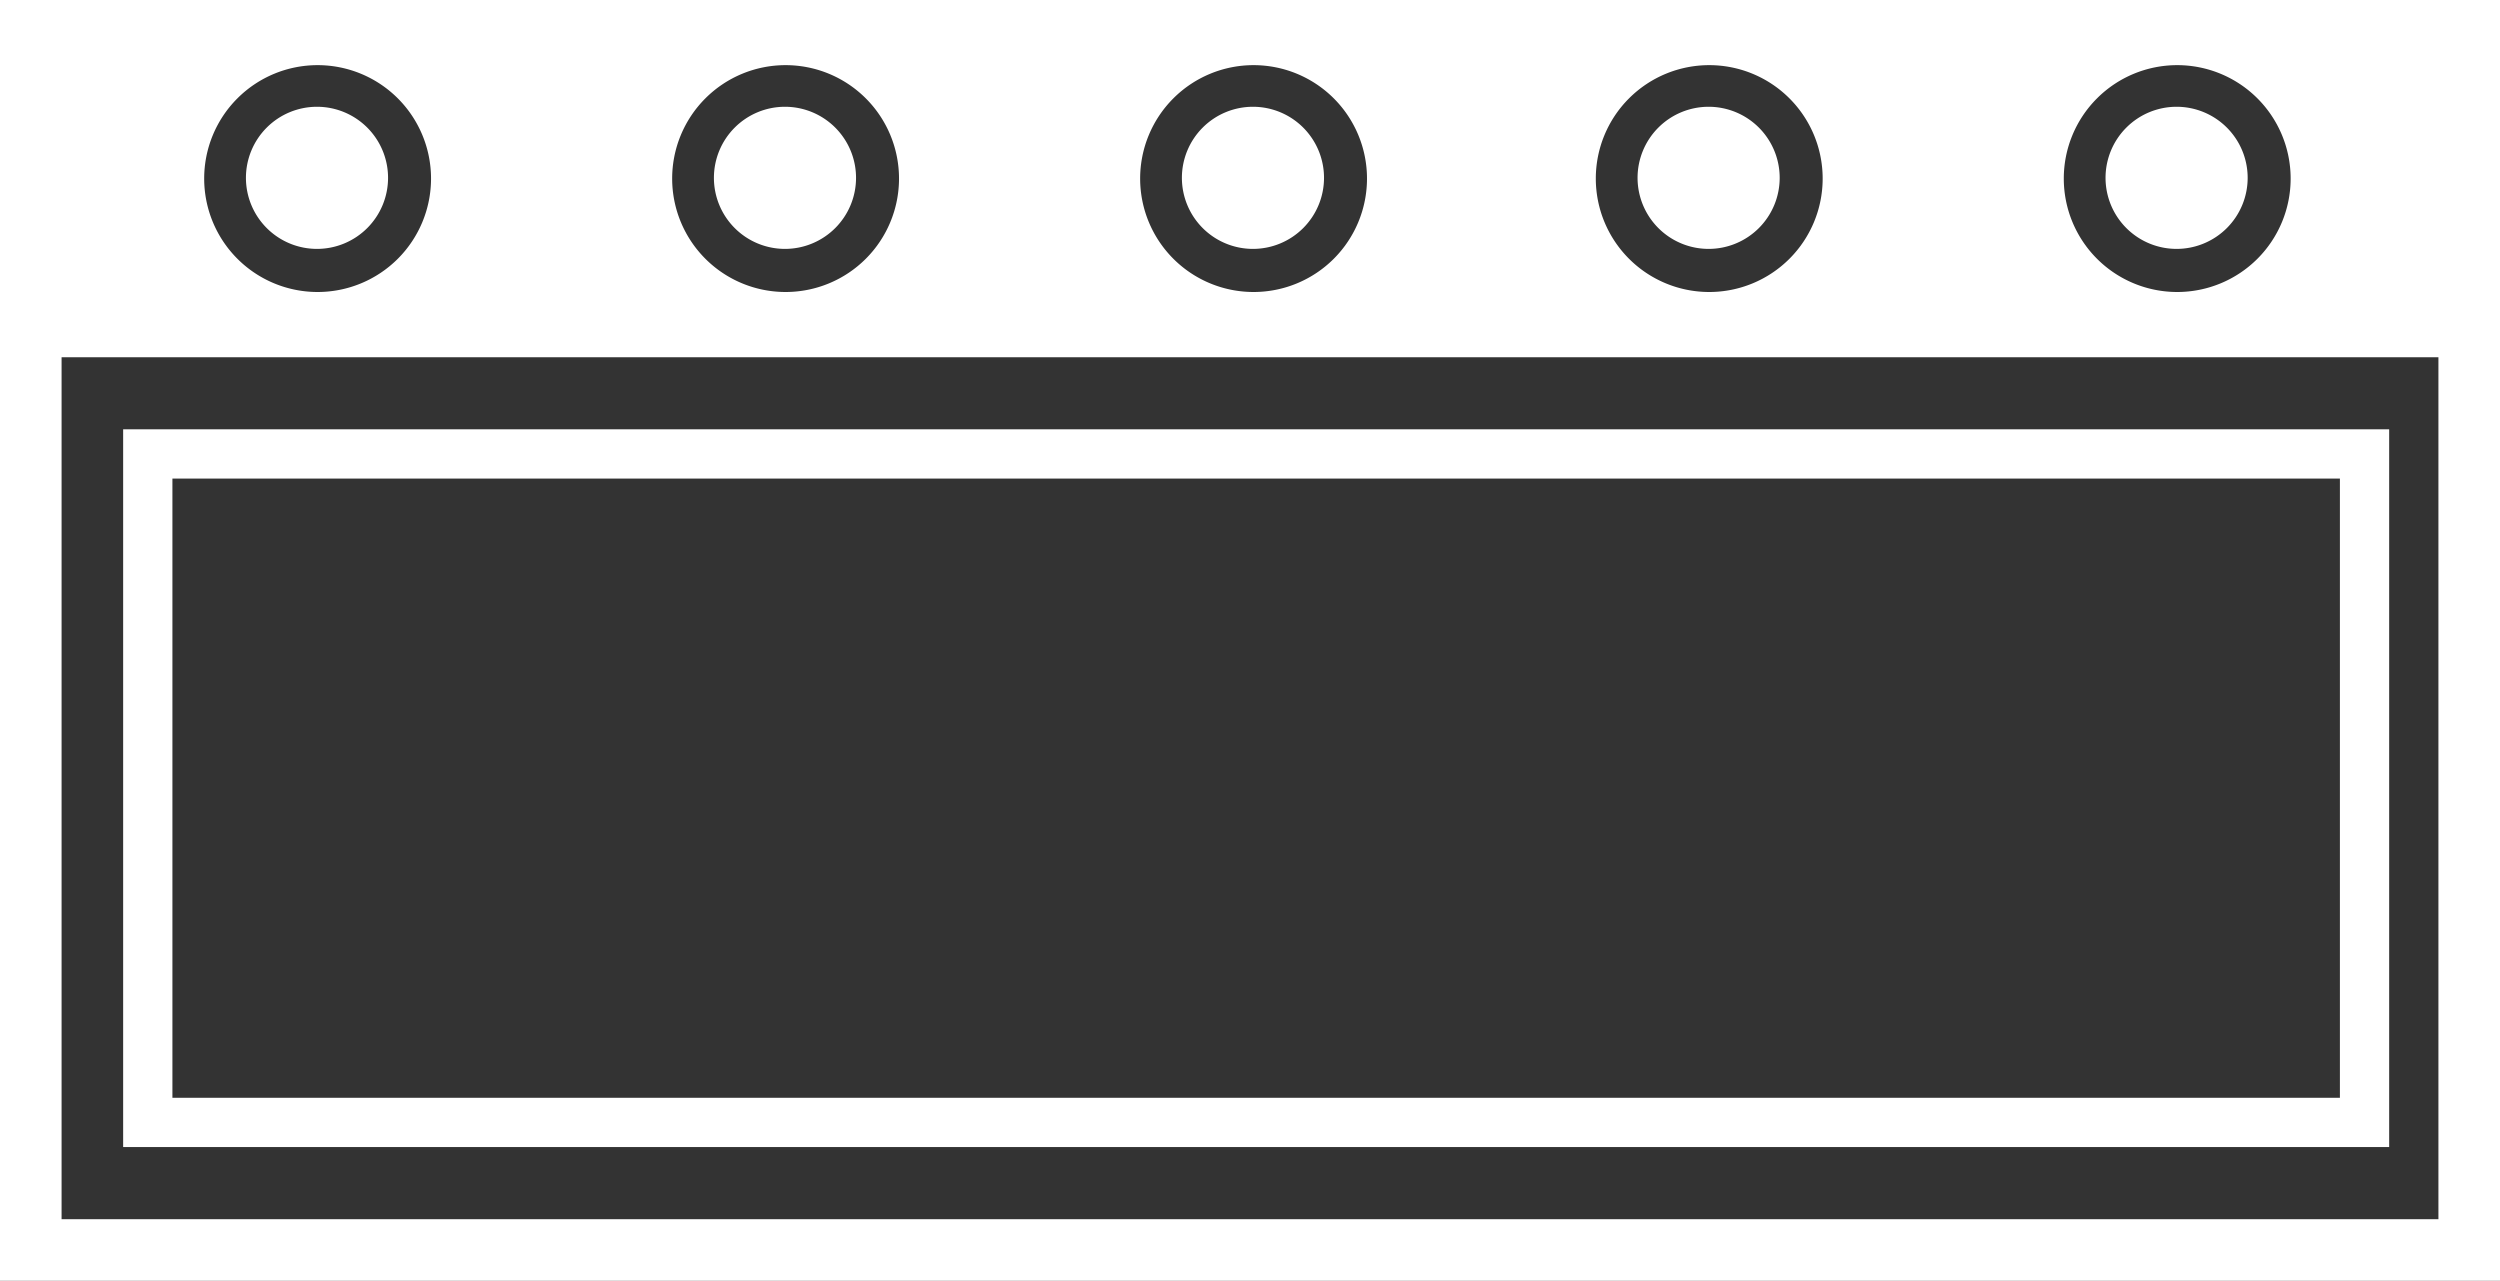 <svg xmlns="http://www.w3.org/2000/svg" viewBox="0 0 203 104"><rect x="0" y="0" width="203" height="104" fill="#333333" stroke="none"/><defs><style>.cls-1{fill:#fff;}</style></defs><g id="Camada_2" data-name="Camada 2"><g id="Placar"><g id="Retângulo_1" data-name="Retângulo 1"><path class="cls-1" d="M198,29V99H5V29H198m5-5H0v80H203V24Z"/></g><g id="Retângulo_2" data-name="Retângulo 2"><path class="cls-1" d="M190,38.86V89.14H14V38.86H190m4-4H10V93.14H194V34.86Z"/></g><g id="Retângulo_3" data-name="Retângulo 3"><path class="cls-1" d="M0,0V29H203V0ZM25.79,23.71A9.21,9.21,0,1,1,35,14.5,9.21,9.21,0,0,1,25.79,23.71Zm38,0A9.21,9.21,0,1,1,73,14.5,9.21,9.21,0,0,1,63.79,23.71Zm38,0A9.21,9.21,0,1,1,111,14.5,9.21,9.21,0,0,1,101.79,23.71Zm37,0A9.21,9.21,0,1,1,148,14.5,9.21,9.21,0,0,1,138.79,23.71Zm38,0A9.21,9.21,0,1,1,186,14.5,9.21,9.21,0,0,1,176.79,23.71Z"/></g><g id="Elipse_1" data-name="Elipse 1"><path class="cls-1" d="M25.74,8.67a5.77,5.77,0,1,0,5.77,5.77A5.77,5.77,0,0,0,25.74,8.67Z"/></g><g id="Elipse_1_copiar" data-name="Elipse 1 copiar"><path class="cls-1" d="M63.74,8.67a5.77,5.77,0,1,0,5.77,5.77A5.77,5.77,0,0,0,63.74,8.67Z"/></g><g id="Elipse_1_copiar_2" data-name="Elipse 1 copiar 2"><path class="cls-1" d="M101.74,8.67a5.77,5.77,0,1,0,5.77,5.77A5.77,5.77,0,0,0,101.74,8.67Z"/></g><g id="Elipse_1_copiar_3" data-name="Elipse 1 copiar 3"><path class="cls-1" d="M138.74,8.67a5.77,5.77,0,1,0,5.77,5.77A5.77,5.77,0,0,0,138.74,8.67Z"/></g><g id="Elipse_1_copiar_4" data-name="Elipse 1 copiar 4"><path class="cls-1" d="M176.74,8.67a5.77,5.77,0,1,0,5.77,5.77A5.77,5.77,0,0,0,176.74,8.67Z"/></g></g></g></svg>